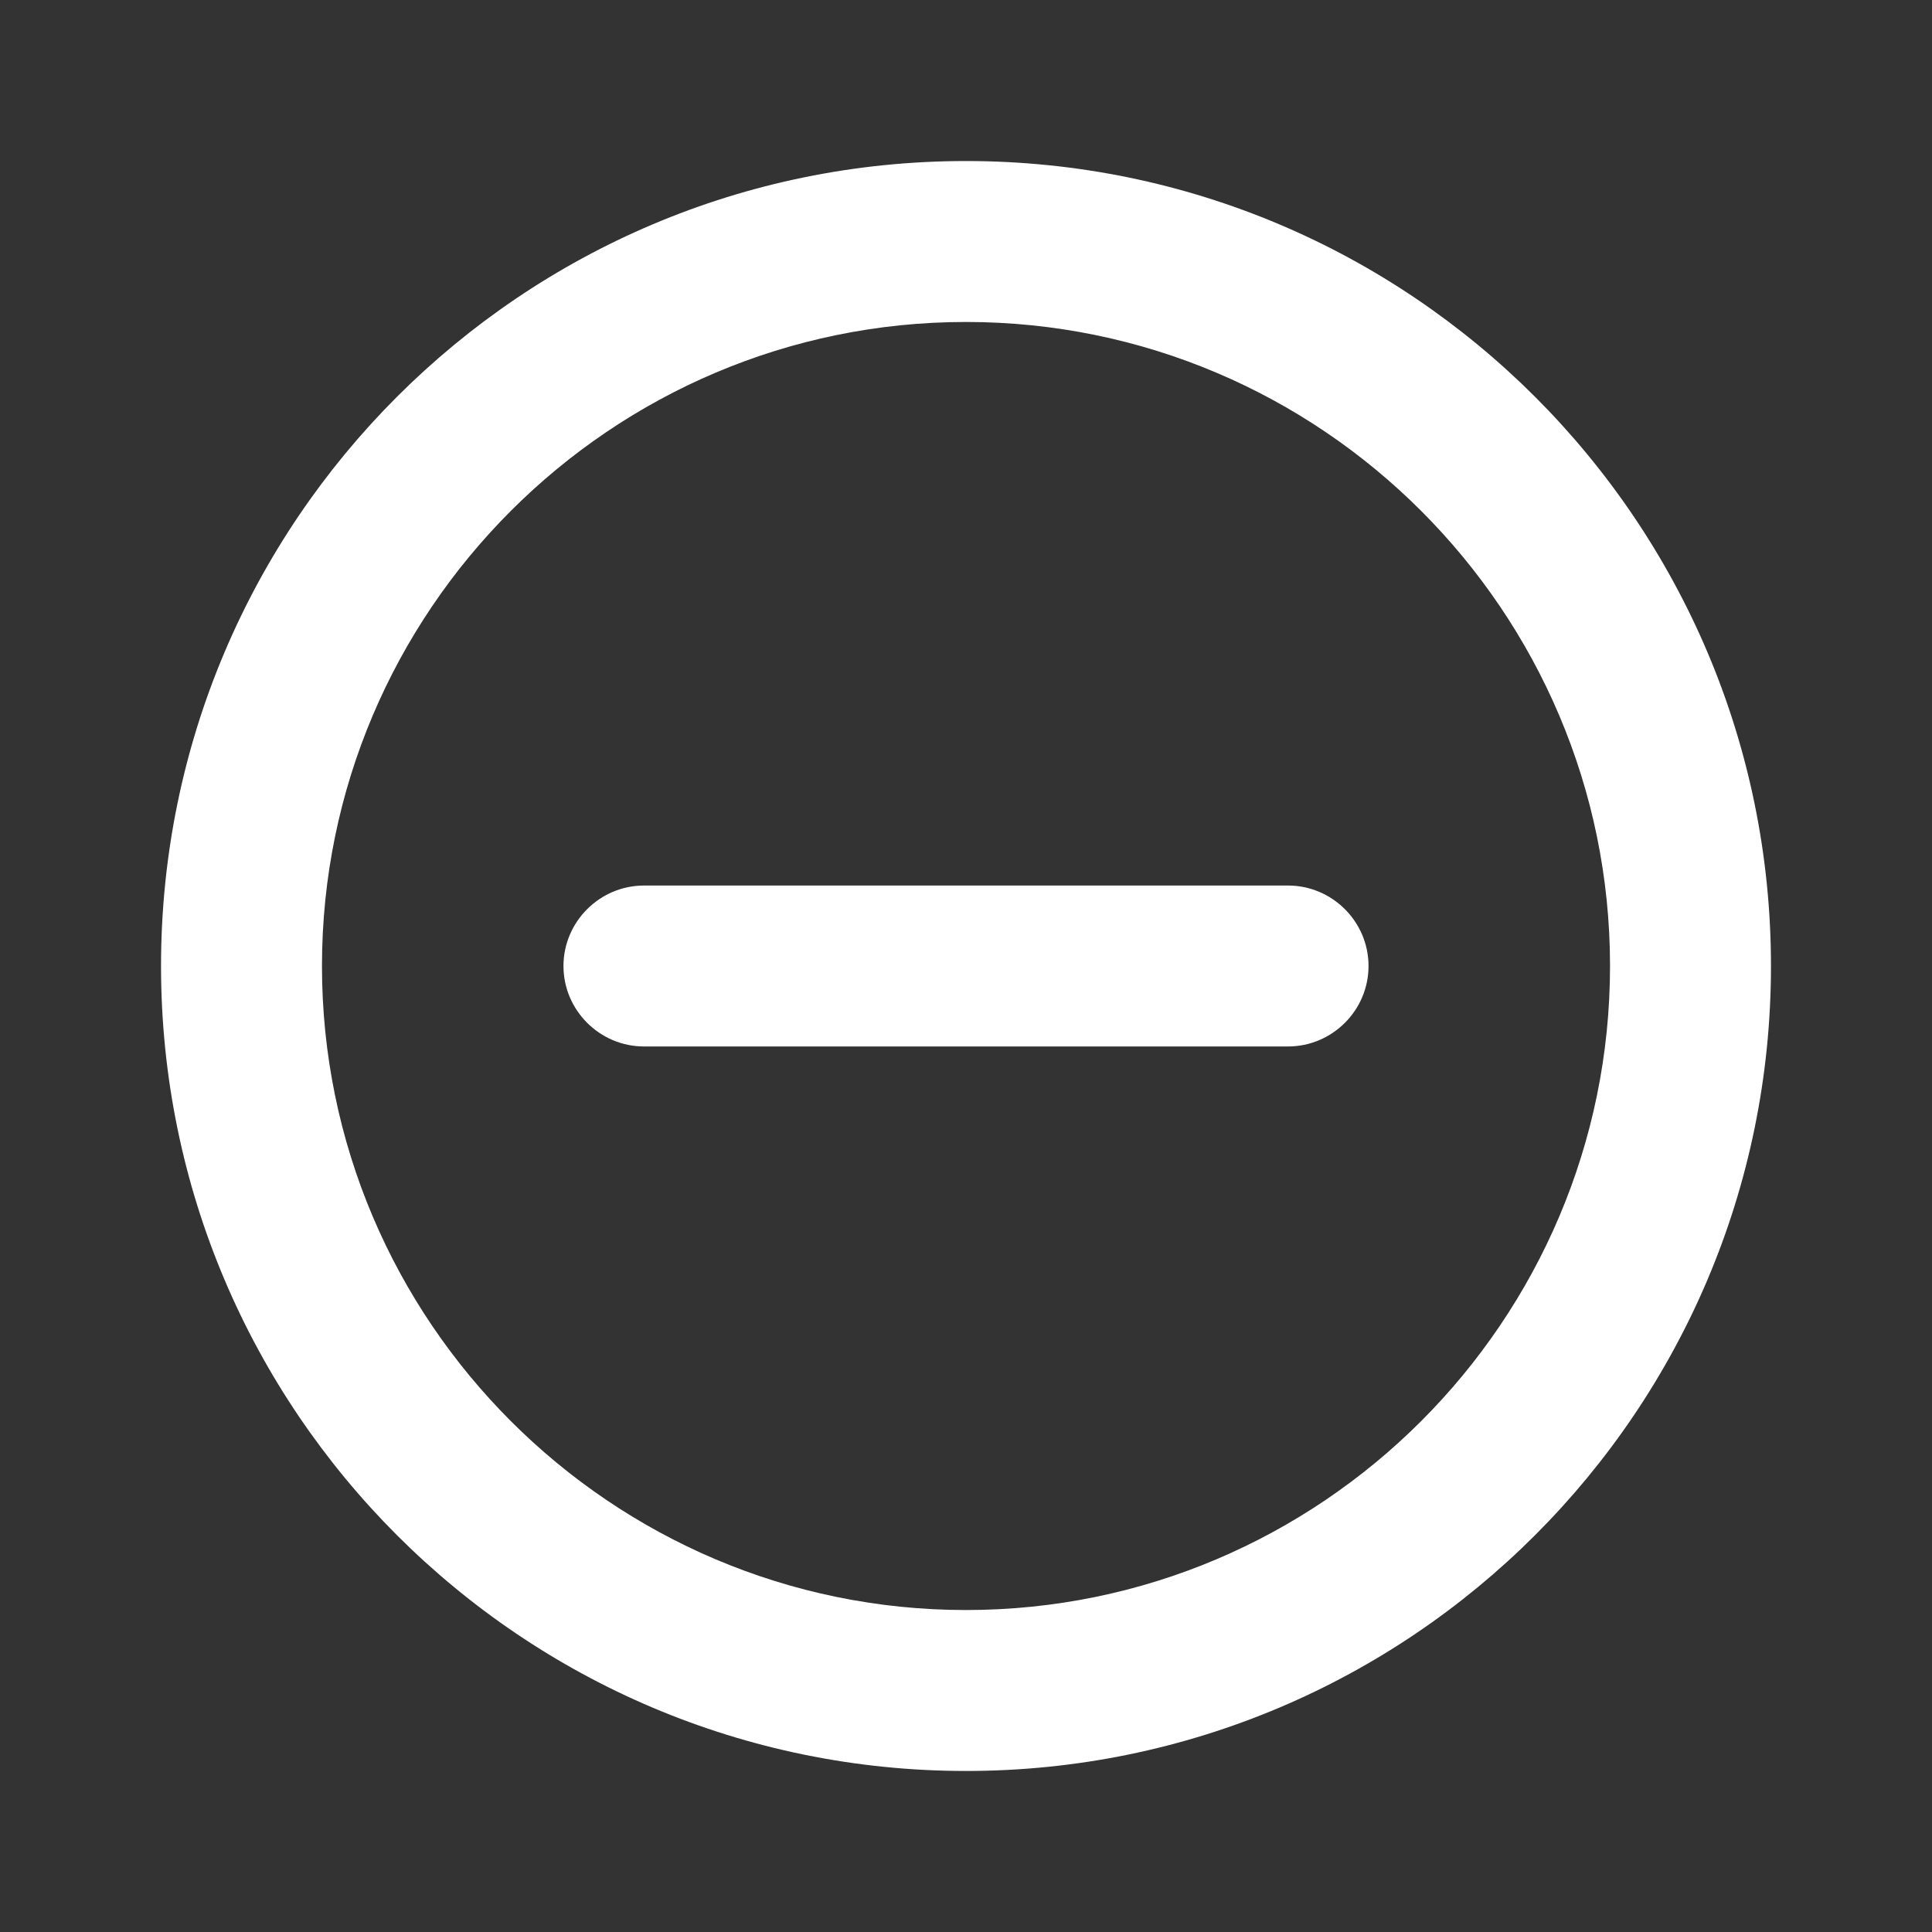 <svg width="23" height="23" viewBox="0 0 23 23" fill="none" xmlns="http://www.w3.org/2000/svg">
<rect x="0" y="0" width="23" height="23" fill="#333333" stroke="none"/>
<path d="M6.708 11.5C6.708 12.027 7.14 12.458 7.667 12.458H15.333C15.861 12.458 16.292 12.027 16.292 11.5C16.292 10.973 15.861 10.542 15.333 10.542H7.667C7.14 10.542 6.708 10.973 6.708 11.5ZM11.5 1.917C6.21 1.917 1.917 6.21 1.917 11.5C1.917 16.79 6.21 21.083 11.5 21.083C16.79 21.083 21.083 16.79 21.083 11.5C21.083 6.21 16.79 1.917 11.5 1.917ZM11.5 19.167C7.274 19.167 3.833 15.726 3.833 11.5C3.833 7.274 7.274 3.833 11.5 3.833C15.726 3.833 19.167 7.274 19.167 11.5C19.167 15.726 15.726 19.167 11.5 19.167Z" fill="white"/>
</svg>
